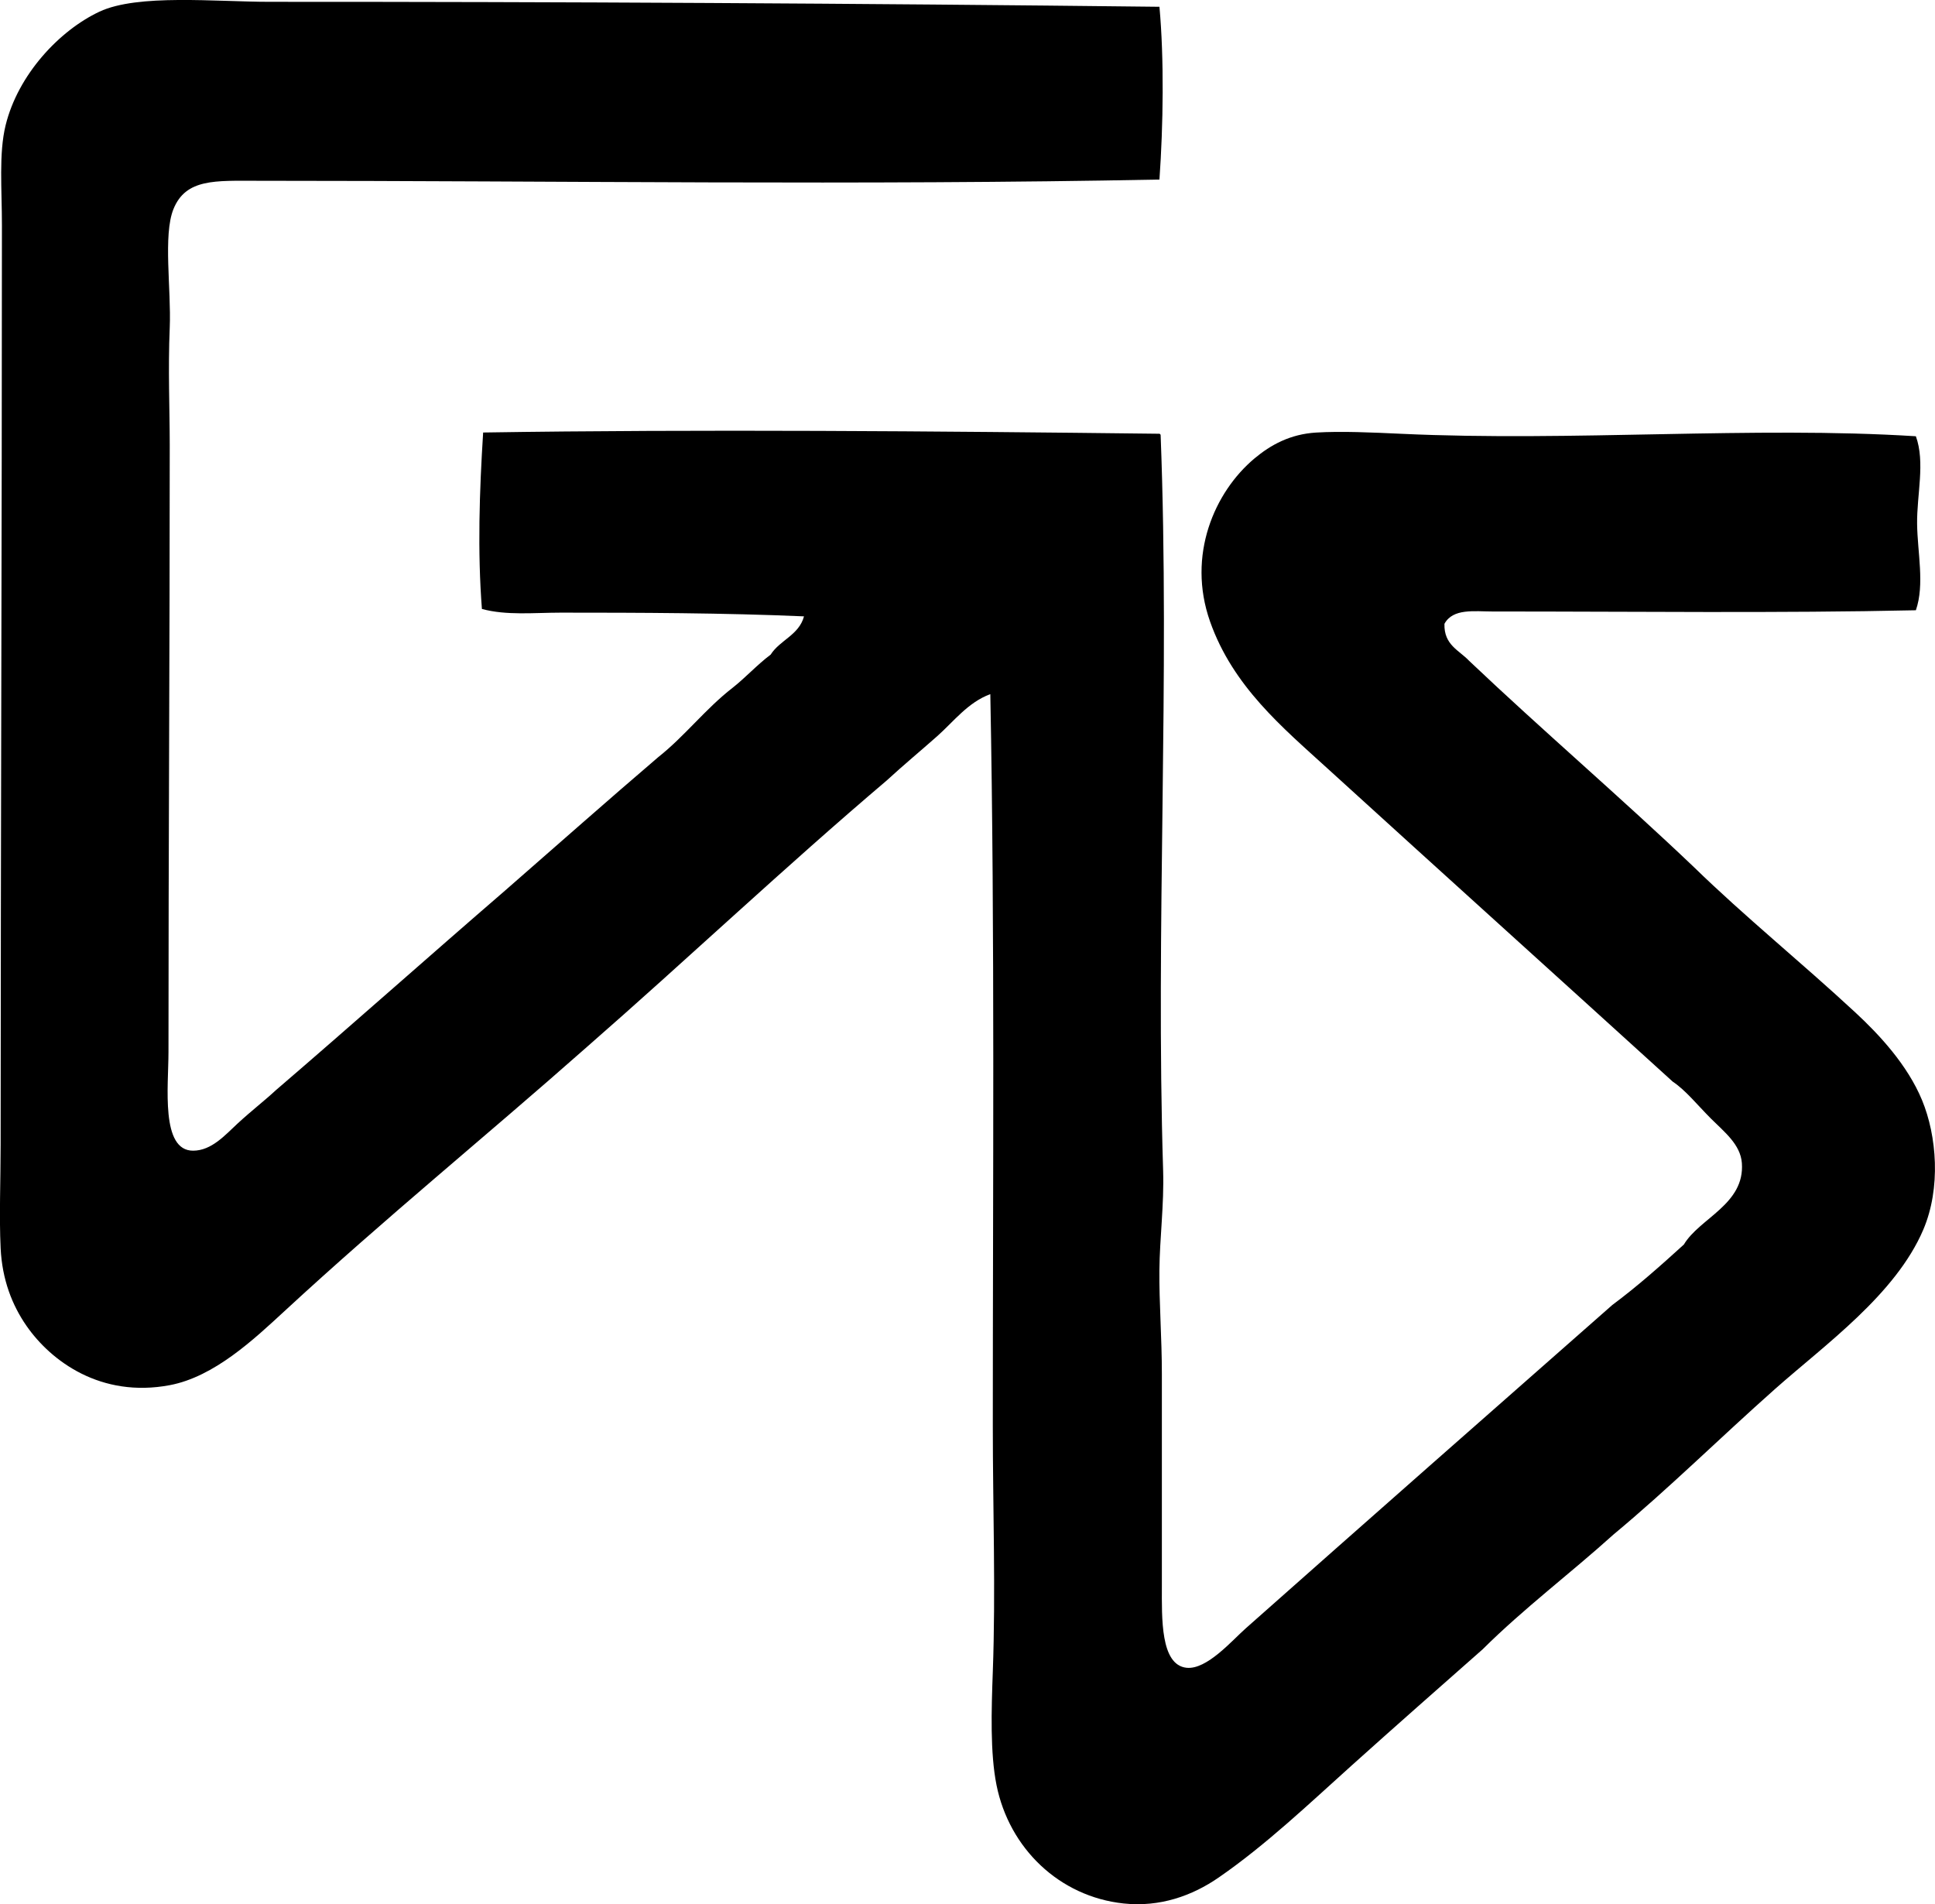 <?xml version="1.0" encoding="iso-8859-1"?>
<!-- Generator: Adobe Illustrator 19.2.0, SVG Export Plug-In . SVG Version: 6.00 Build 0)  -->
<svg version="1.1" xmlns="http://www.w3.org/2000/svg" xmlns:xlink="http://www.w3.org/1999/xlink" x="0px" y="0px"
	 viewBox="0 0 75.331 74.133" style="enable-background:new 0 0 75.331 74.133;" xml:space="preserve">
<g id="State_x5F_University_x5F_New_x5F_York_x5F_71">
	<path style="fill-rule:evenodd;clip-rule:evenodd;" d="M45.138,0.264c0.185,2.029,0.149,4.615,0,6.726
		C33.478,7.22,21.892,7.039,10.019,7.038c-1.632,0-2.785-0.091-3.267,1.104c-0.408,1.015-0.082,3.121-0.144,4.612
		c-0.069,1.64-0.001,3.162,0,4.564c0.001,7.979-0.05,15.564-0.049,23.637c0,1.336-0.312,3.848,0.961,3.843
		c0.716-0.002,1.243-0.607,1.729-1.057c0.541-0.499,1.071-0.907,1.489-1.297c2.999-2.575,5.945-5.201,8.936-7.783
		c1.984-1.731,3.953-3.477,5.957-5.189c1.036-0.821,1.836-1.879,2.883-2.69c0.519-0.409,0.958-0.899,1.488-1.297
		c0.361-0.568,1.101-0.758,1.298-1.489c-3.082-0.135-6.434-0.145-9.464-0.145c-1.056,0.001-2.114,0.116-3.075-0.143
		c-0.173-2.229-0.098-4.561,0.048-6.87c8.407-0.131,17.728-0.052,26.279,0.048c0.056-0.008,0.085,0.011,0.096,0.048
		c0.366,9.514-0.199,19.158,0.097,28.633c0.041,1.336-0.133,2.618-0.145,3.892c-0.012,1.248,0.097,2.651,0.096,4.036
		c0,2.74,0.001,5.328,0,8.263c0,1.224-0.06,3.062,0.961,3.171c0.788,0.084,1.77-1.062,2.307-1.537
		c4.757-4.218,9.535-8.422,14.268-12.587c0.983-0.731,1.889-1.538,2.786-2.354c0.616-1.033,2.375-1.565,2.258-3.171
		c-0.054-0.728-0.684-1.212-1.201-1.729c-0.534-0.534-0.986-1.106-1.489-1.44c-4.447-4.042-8.932-8.087-13.452-12.203
		c-1.741-1.586-3.675-3.189-4.564-5.717c-0.904-2.572,0.173-5.036,1.73-6.342c0.629-0.527,1.39-0.948,2.402-1.009
		c0.977-0.059,2.177-0.005,3.314,0.048c6.681,0.312,13.694-0.304,20.034,0.096c0.369,1.017,0.034,2.276,0.048,3.411
		c0.013,1.113,0.3,2.358-0.048,3.363c-5.322,0.118-10.944,0.047-16.479,0.048c-0.709,0-1.543-0.131-1.874,0.48
		c-0.025,0.826,0.573,1.028,0.961,1.441c2.868,2.721,5.881,5.297,8.743,8.023c2.006,1.953,4.171,3.699,6.294,5.668
		c0.926,0.858,2.025,2.036,2.595,3.412c0.575,1.389,0.741,3.421,0.048,5.044c-1.077,2.519-3.81,4.463-5.766,6.197
		c-2.17,1.925-4.128,3.869-6.293,5.669c-1.675,1.512-3.495,2.879-5.093,4.468c-1.673,1.477-3.391,2.987-5.093,4.517
		c-1.679,1.509-3.347,3.1-5.188,4.371c-1.025,0.708-2.284,1.16-3.699,1.009c-2.504-0.268-4.455-2.149-4.948-4.611
		c-0.25-1.25-0.199-2.905-0.144-4.42c0.115-3.146,0-6.35,0-9.561c-0.001-9.397,0.082-19.137-0.097-28.489
		c-0.868,0.317-1.427,1.067-2.065,1.634c-0.656,0.581-1.324,1.134-1.97,1.729c-3.977,3.375-7.752,6.949-11.675,10.377
		c-3.996,3.532-7.805,6.621-11.769,10.281c-1.182,1.09-2.733,2.556-4.468,2.882c-2.677,0.504-4.615-0.929-5.573-2.306
		c-0.564-0.811-0.951-1.809-1.009-3.026c-0.06-1.244-0.001-2.631,0-4.036C0.029,32.152,0.073,21.16,0.075,8.767
		c0-1.402-0.126-2.79,0.144-3.892c0.484-1.97,2.089-3.685,3.651-4.42c1.494-0.702,4.523-0.384,6.63-0.384
		C21.718,0.069,33.385,0.13,45.138,0.264z"/>
</g>
<g id="Layer_1">
</g>
</svg>
